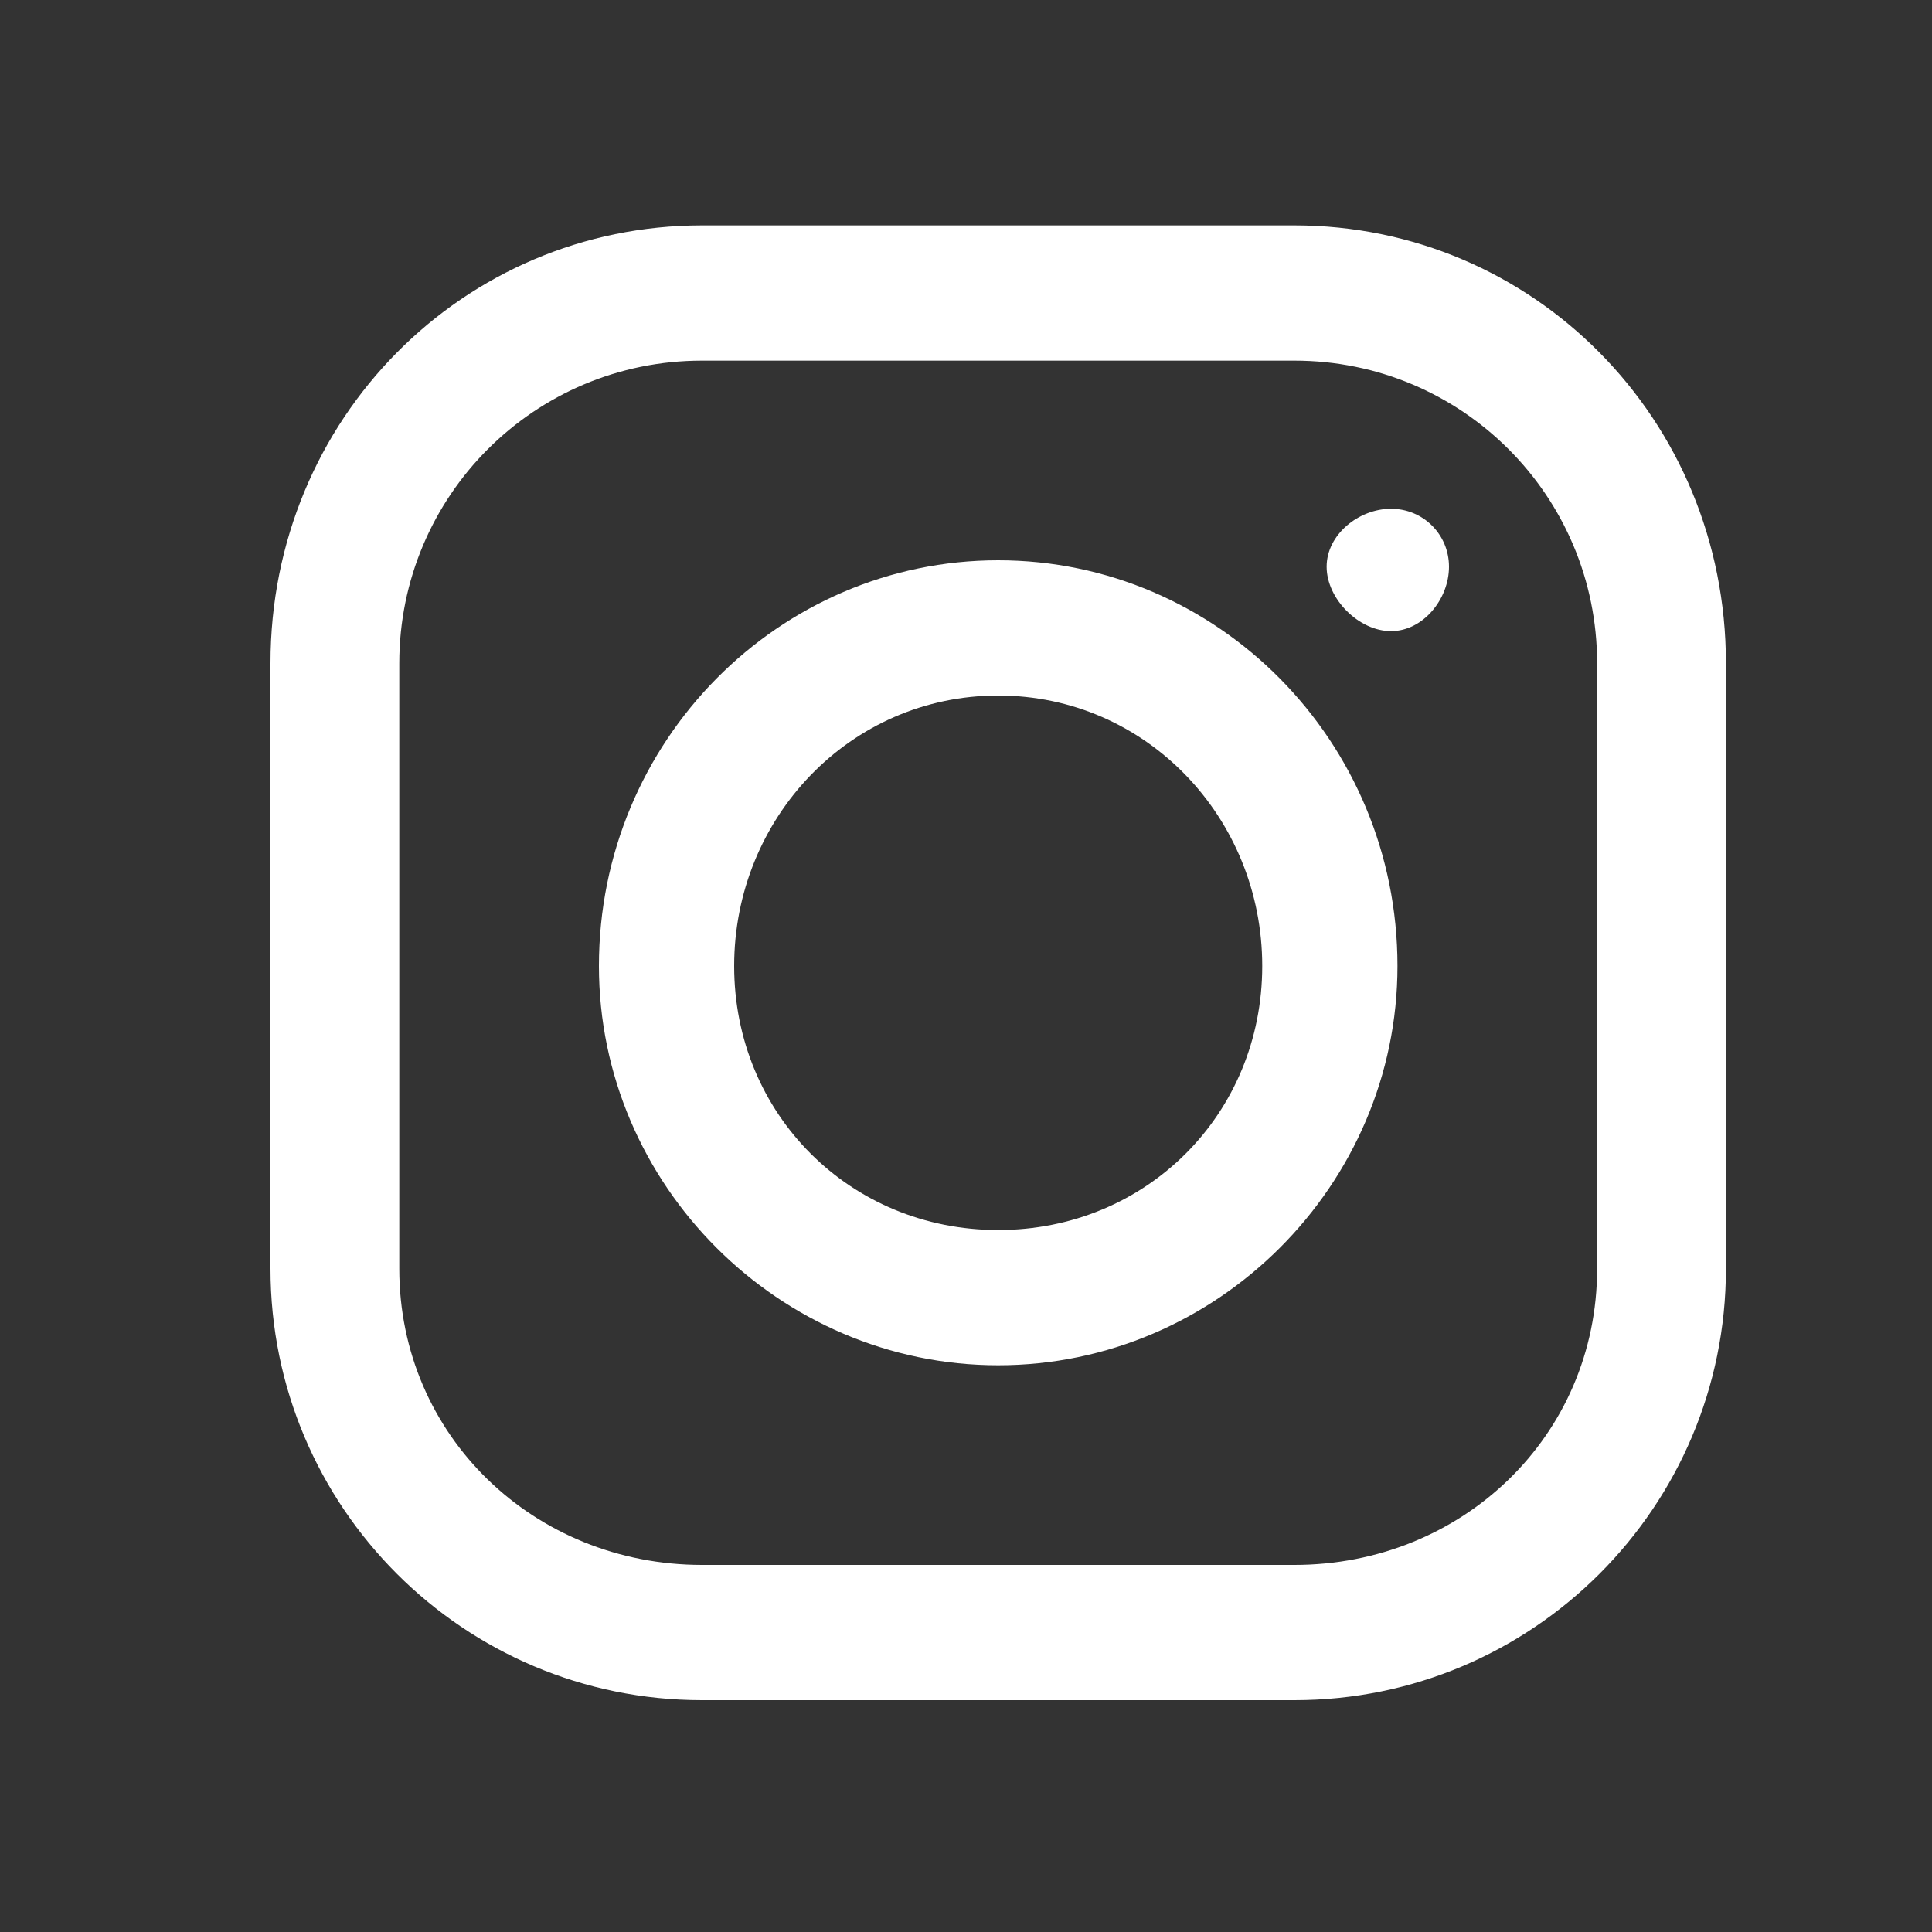 <svg fill="#ffffff" xmlns="http://www.w3.org/2000/svg"  viewBox="0 0 30 30" width="60px" height="60px"><rect x="0" y="0" width="30" height="30" fill="#333333" stroke="none"/><path d="M 10.9 3.5 C 7.2 3.5 4.2 6.5 4.2 10.3 L 4.2 19.7 C 4.2 23.4 7.2 26.4 10.9 26.4 L 20.1 26.4 C 23.8 26.4 26.8 23.4 26.8 19.7 L 26.8 10.3 C 26.8 6.5 23.8 3.5 20.1 3.5 Z M 10.9 5.6 L 20.1 5.6 C 22.7 5.6 24.8 7.7 24.8 10.3 L 24.8 19.7 C 24.8 22.3 22.7 24.3 20.1 24.3 L 10.9 24.3 C 8.3 24.3 6.2 22.3 6.2 19.7 L 6.2 10.3 C 6.2 7.7 8.3 5.6 10.9 5.6 Z M 21.6 7.9 C 21.1 7.9 20.6 8.3 20.6 8.8 C 20.6 9.3 21.1 9.8 21.6 9.8 C 22.1 9.8 22.5 9.3 22.5 8.8 C 22.5 8.3 22.1 7.9 21.6 7.9 Z M 15.5 8.7 C 12.1 8.7 9.3 11.5 9.3 15 C 9.3 18.4 12.1 21.2 15.5 21.2 C 18.9 21.2 21.7 18.4 21.7 15 C 21.7 11.5 18.9 8.7 15.5 8.7 Z M 15.5 10.8 C 17.8 10.8 19.6 12.7 19.6 15 C 19.6 17.3 17.8 19.1 15.5 19.1 C 13.2 19.1 11.4 17.3 11.4 15 C 11.4 12.7 13.2 10.8 15.5 10.8 Z"/></svg>